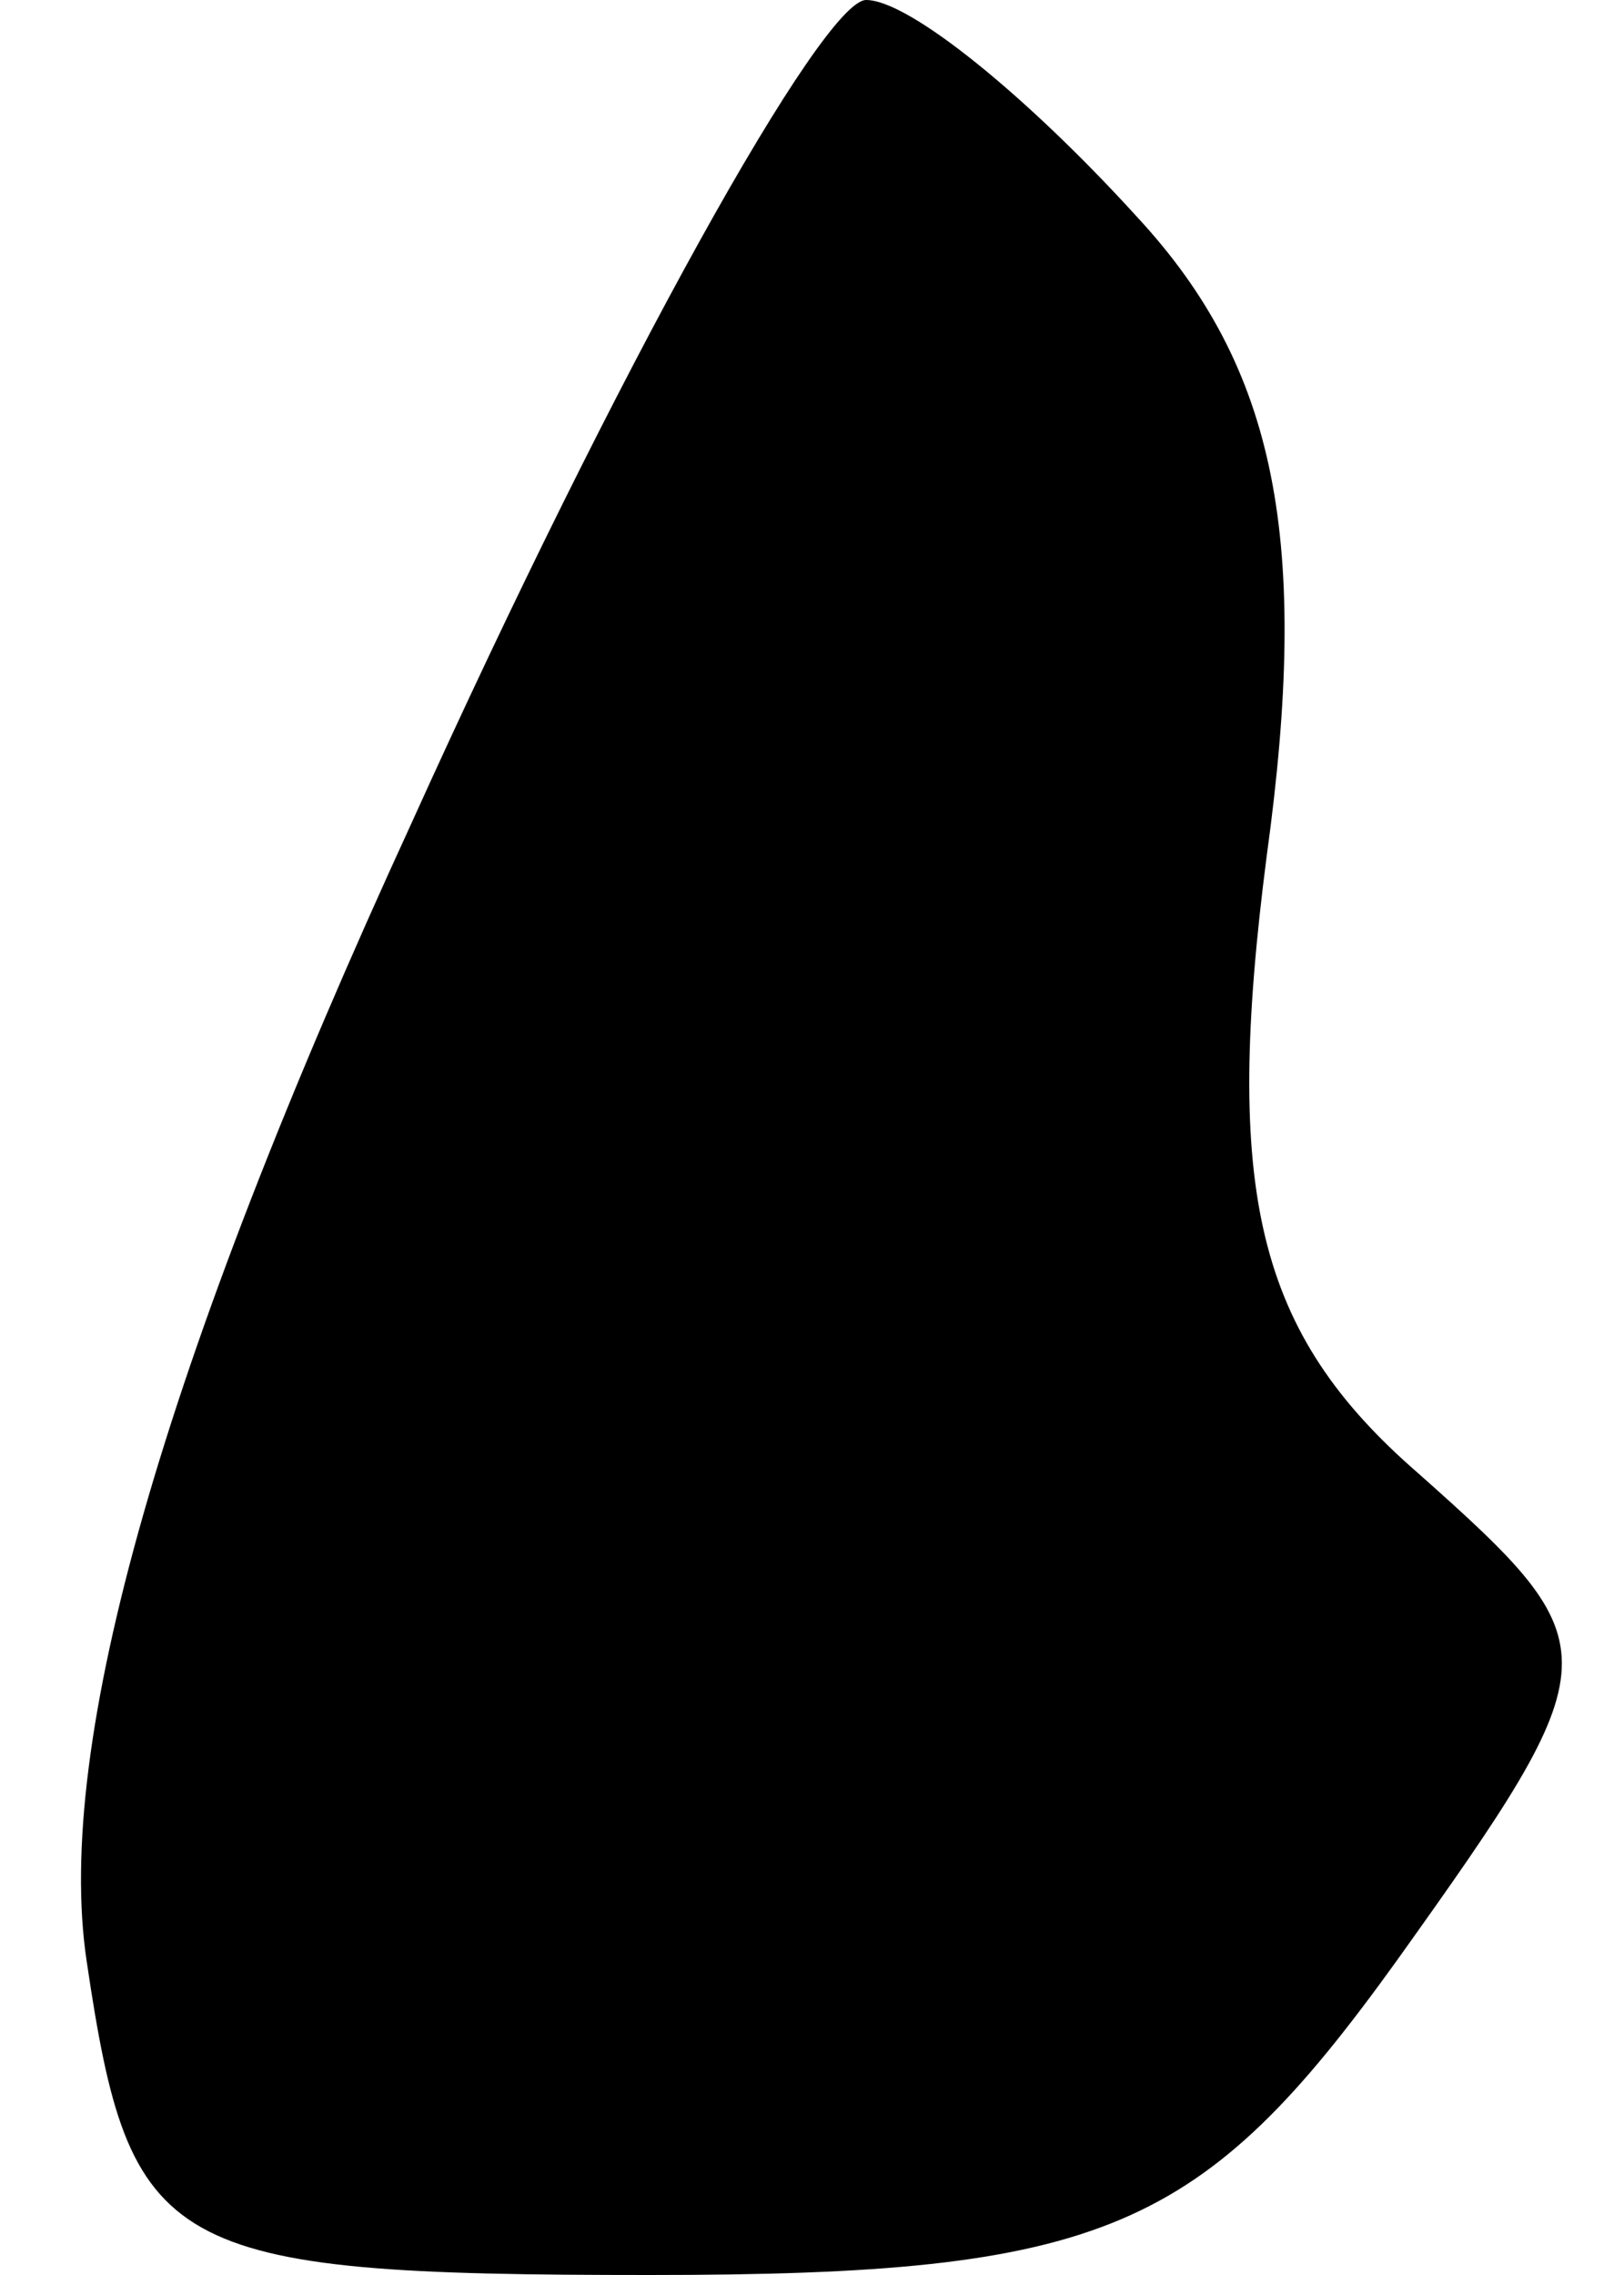 <?xml version="1.0" standalone="no"?>
<!DOCTYPE svg PUBLIC "-//W3C//DTD SVG 20010904//EN"
 "http://www.w3.org/TR/2001/REC-SVG-20010904/DTD/svg10.dtd">
<svg version="1.0" xmlns="http://www.w3.org/2000/svg"
 width="15pt" height="21pt" viewBox="0 0 15 21"
 preserveAspectRatio="xMidYMid meet">
<g transform="translate(0,21) scale(0.1,-0.1)"
fill="#000000" stroke="none">
<path fill="#000000" stroke="none" d="M38 134 c-23 -50 -33 -85 -30 -105 4
-27 7 -29 52 -29 42 0 51 4 69 29 20 28 20 29 2 45 -15 13 -18 26 -14 57 4 29
1 45 -12 59 -10 11 -21 20 -25 20 -4 0 -23 -34 -42 -76z"/>
</g>
</svg>
